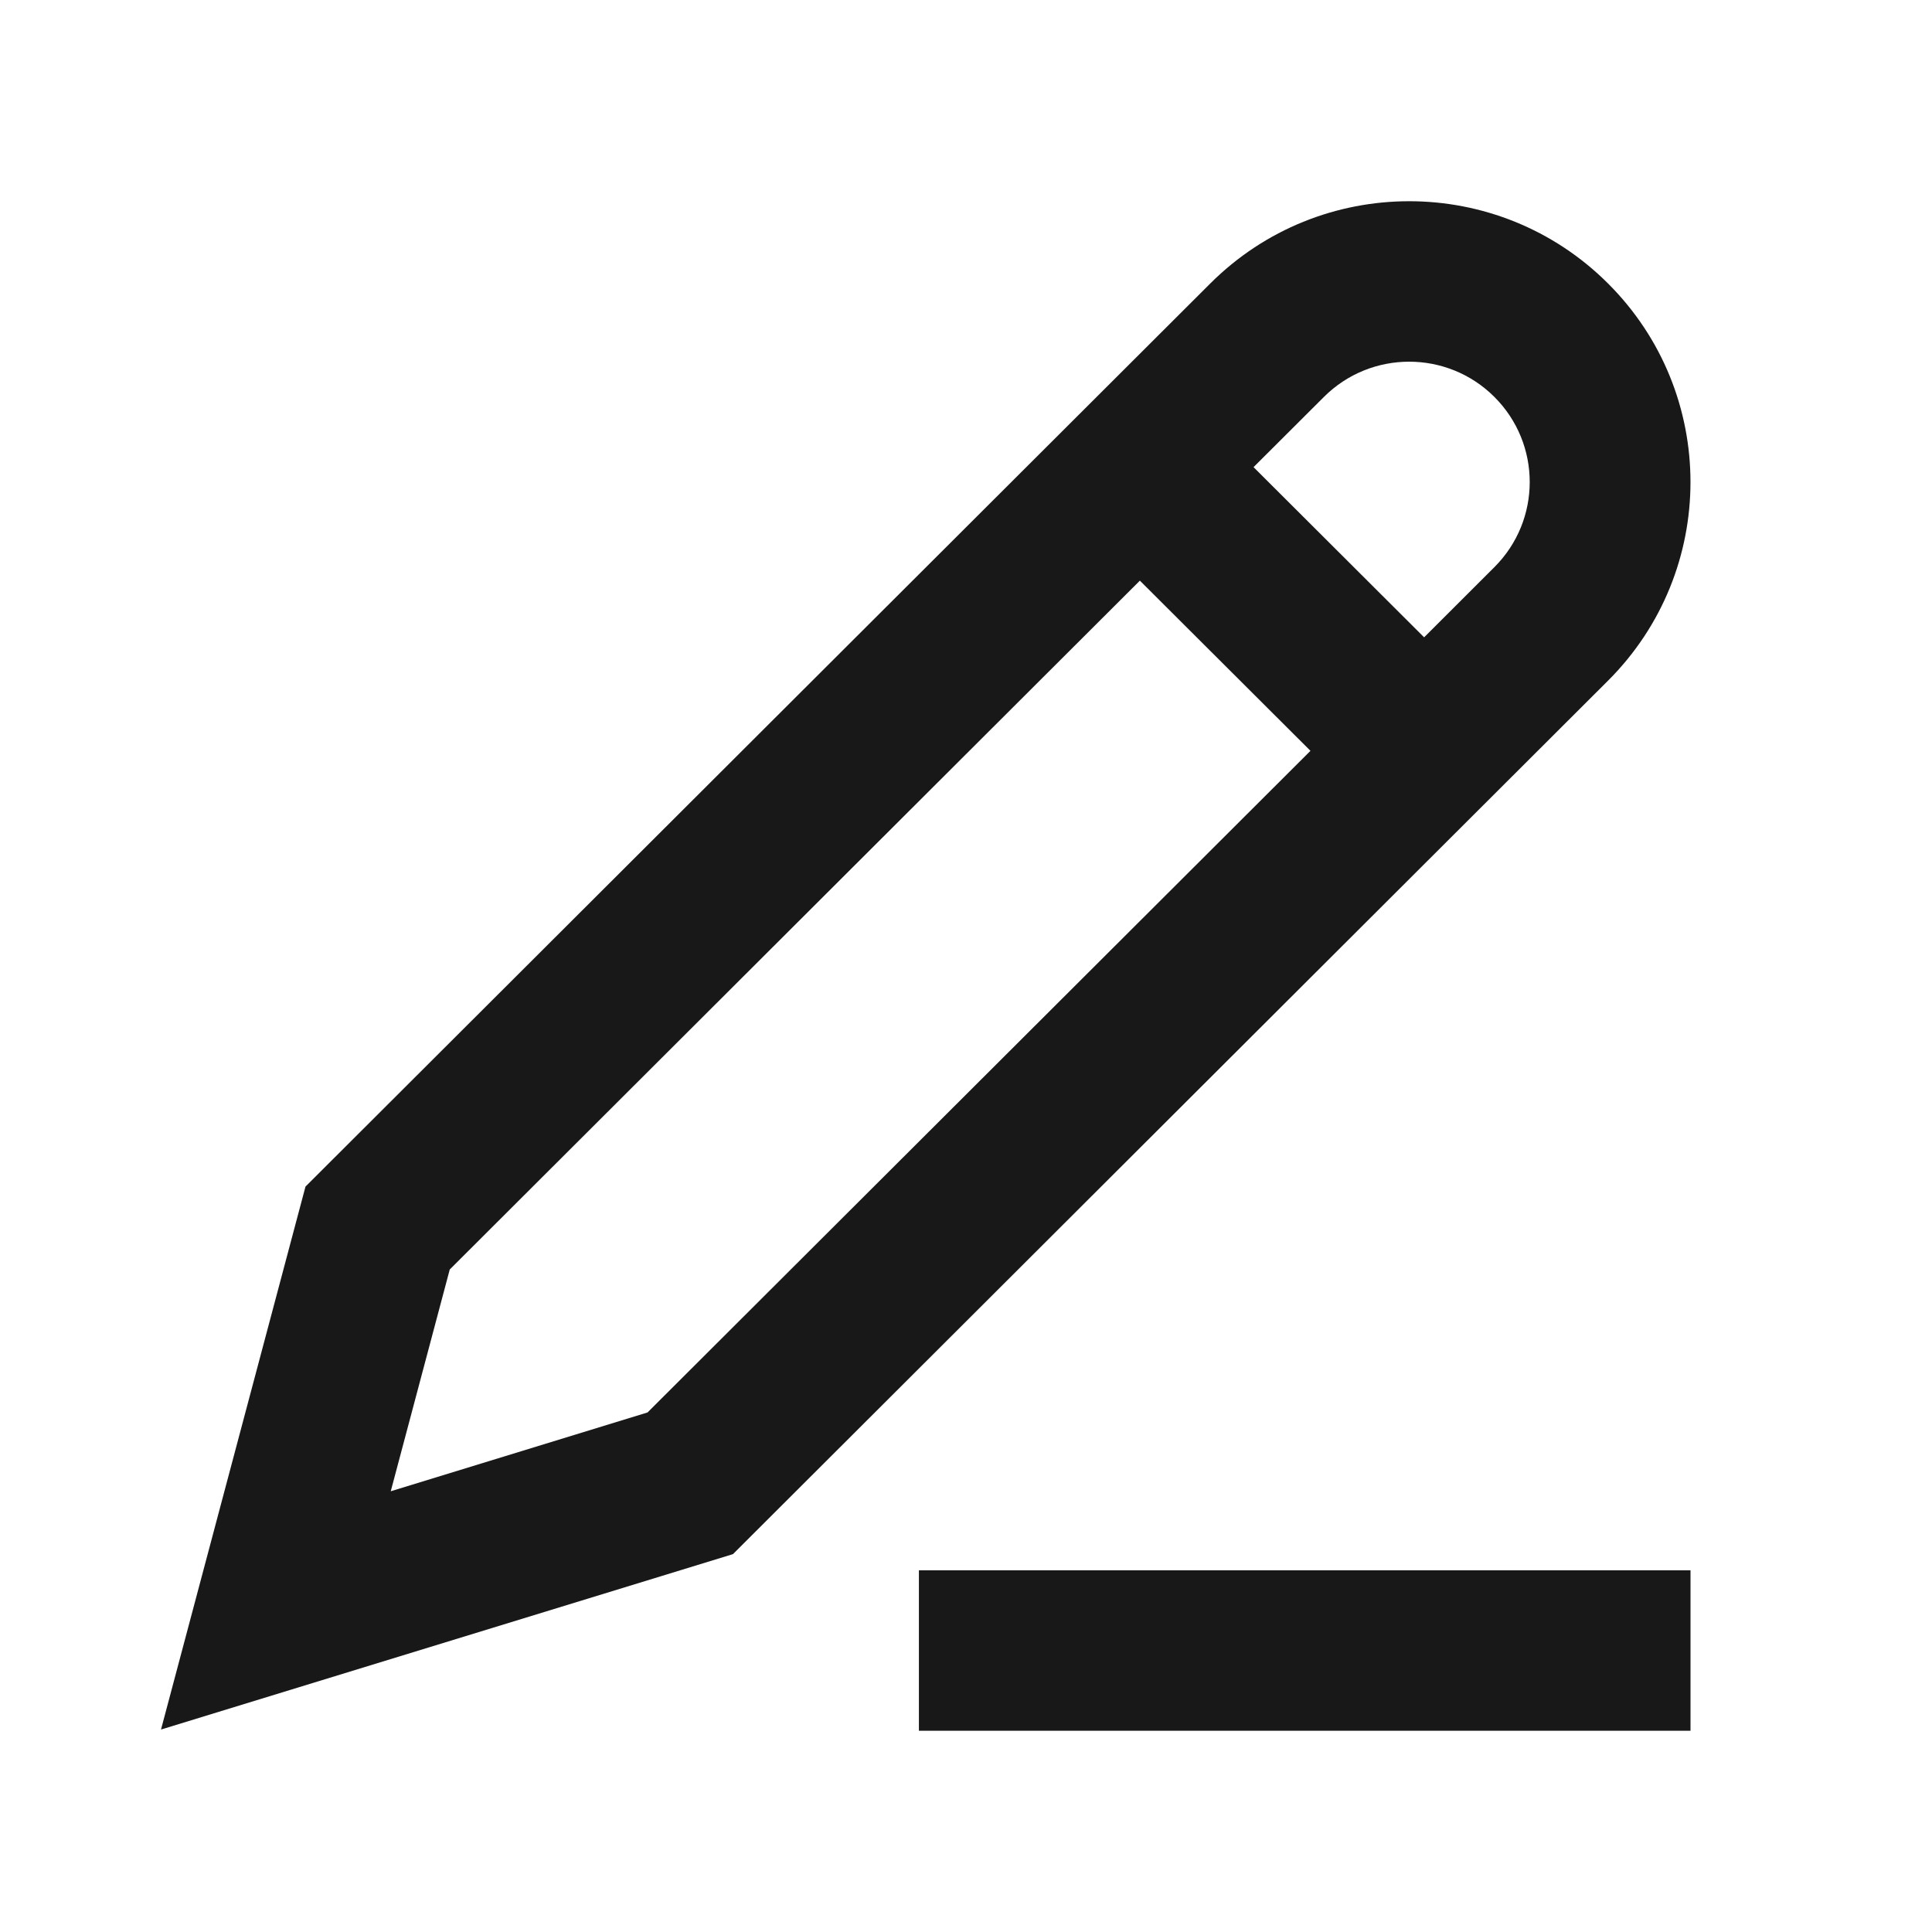 <svg width="24" height="24" viewBox="0 0 24 24" fill="none" xmlns="http://www.w3.org/2000/svg">
<path fill-rule="evenodd" clip-rule="evenodd" d="M15.034 3.522C16.399 2.159 18.612 2.159 19.976 3.522C21.341 4.884 21.341 7.092 19.976 8.455L9.105 19.306L2 21.485L3.795 14.74L15.034 3.522ZM18.564 4.931C17.98 4.347 17.031 4.347 16.446 4.931L15.572 5.803L17.691 7.917L18.564 7.045C19.149 6.461 19.149 5.515 18.564 4.931ZM5.587 15.77L14.16 7.213L16.279 9.327L8.044 17.546L4.854 18.525L5.587 15.77Z" fill="#181818"/>
<path d="M11.415 21.5H21V19.507H11.415V21.5Z" fill="#181818"/>
</svg>
